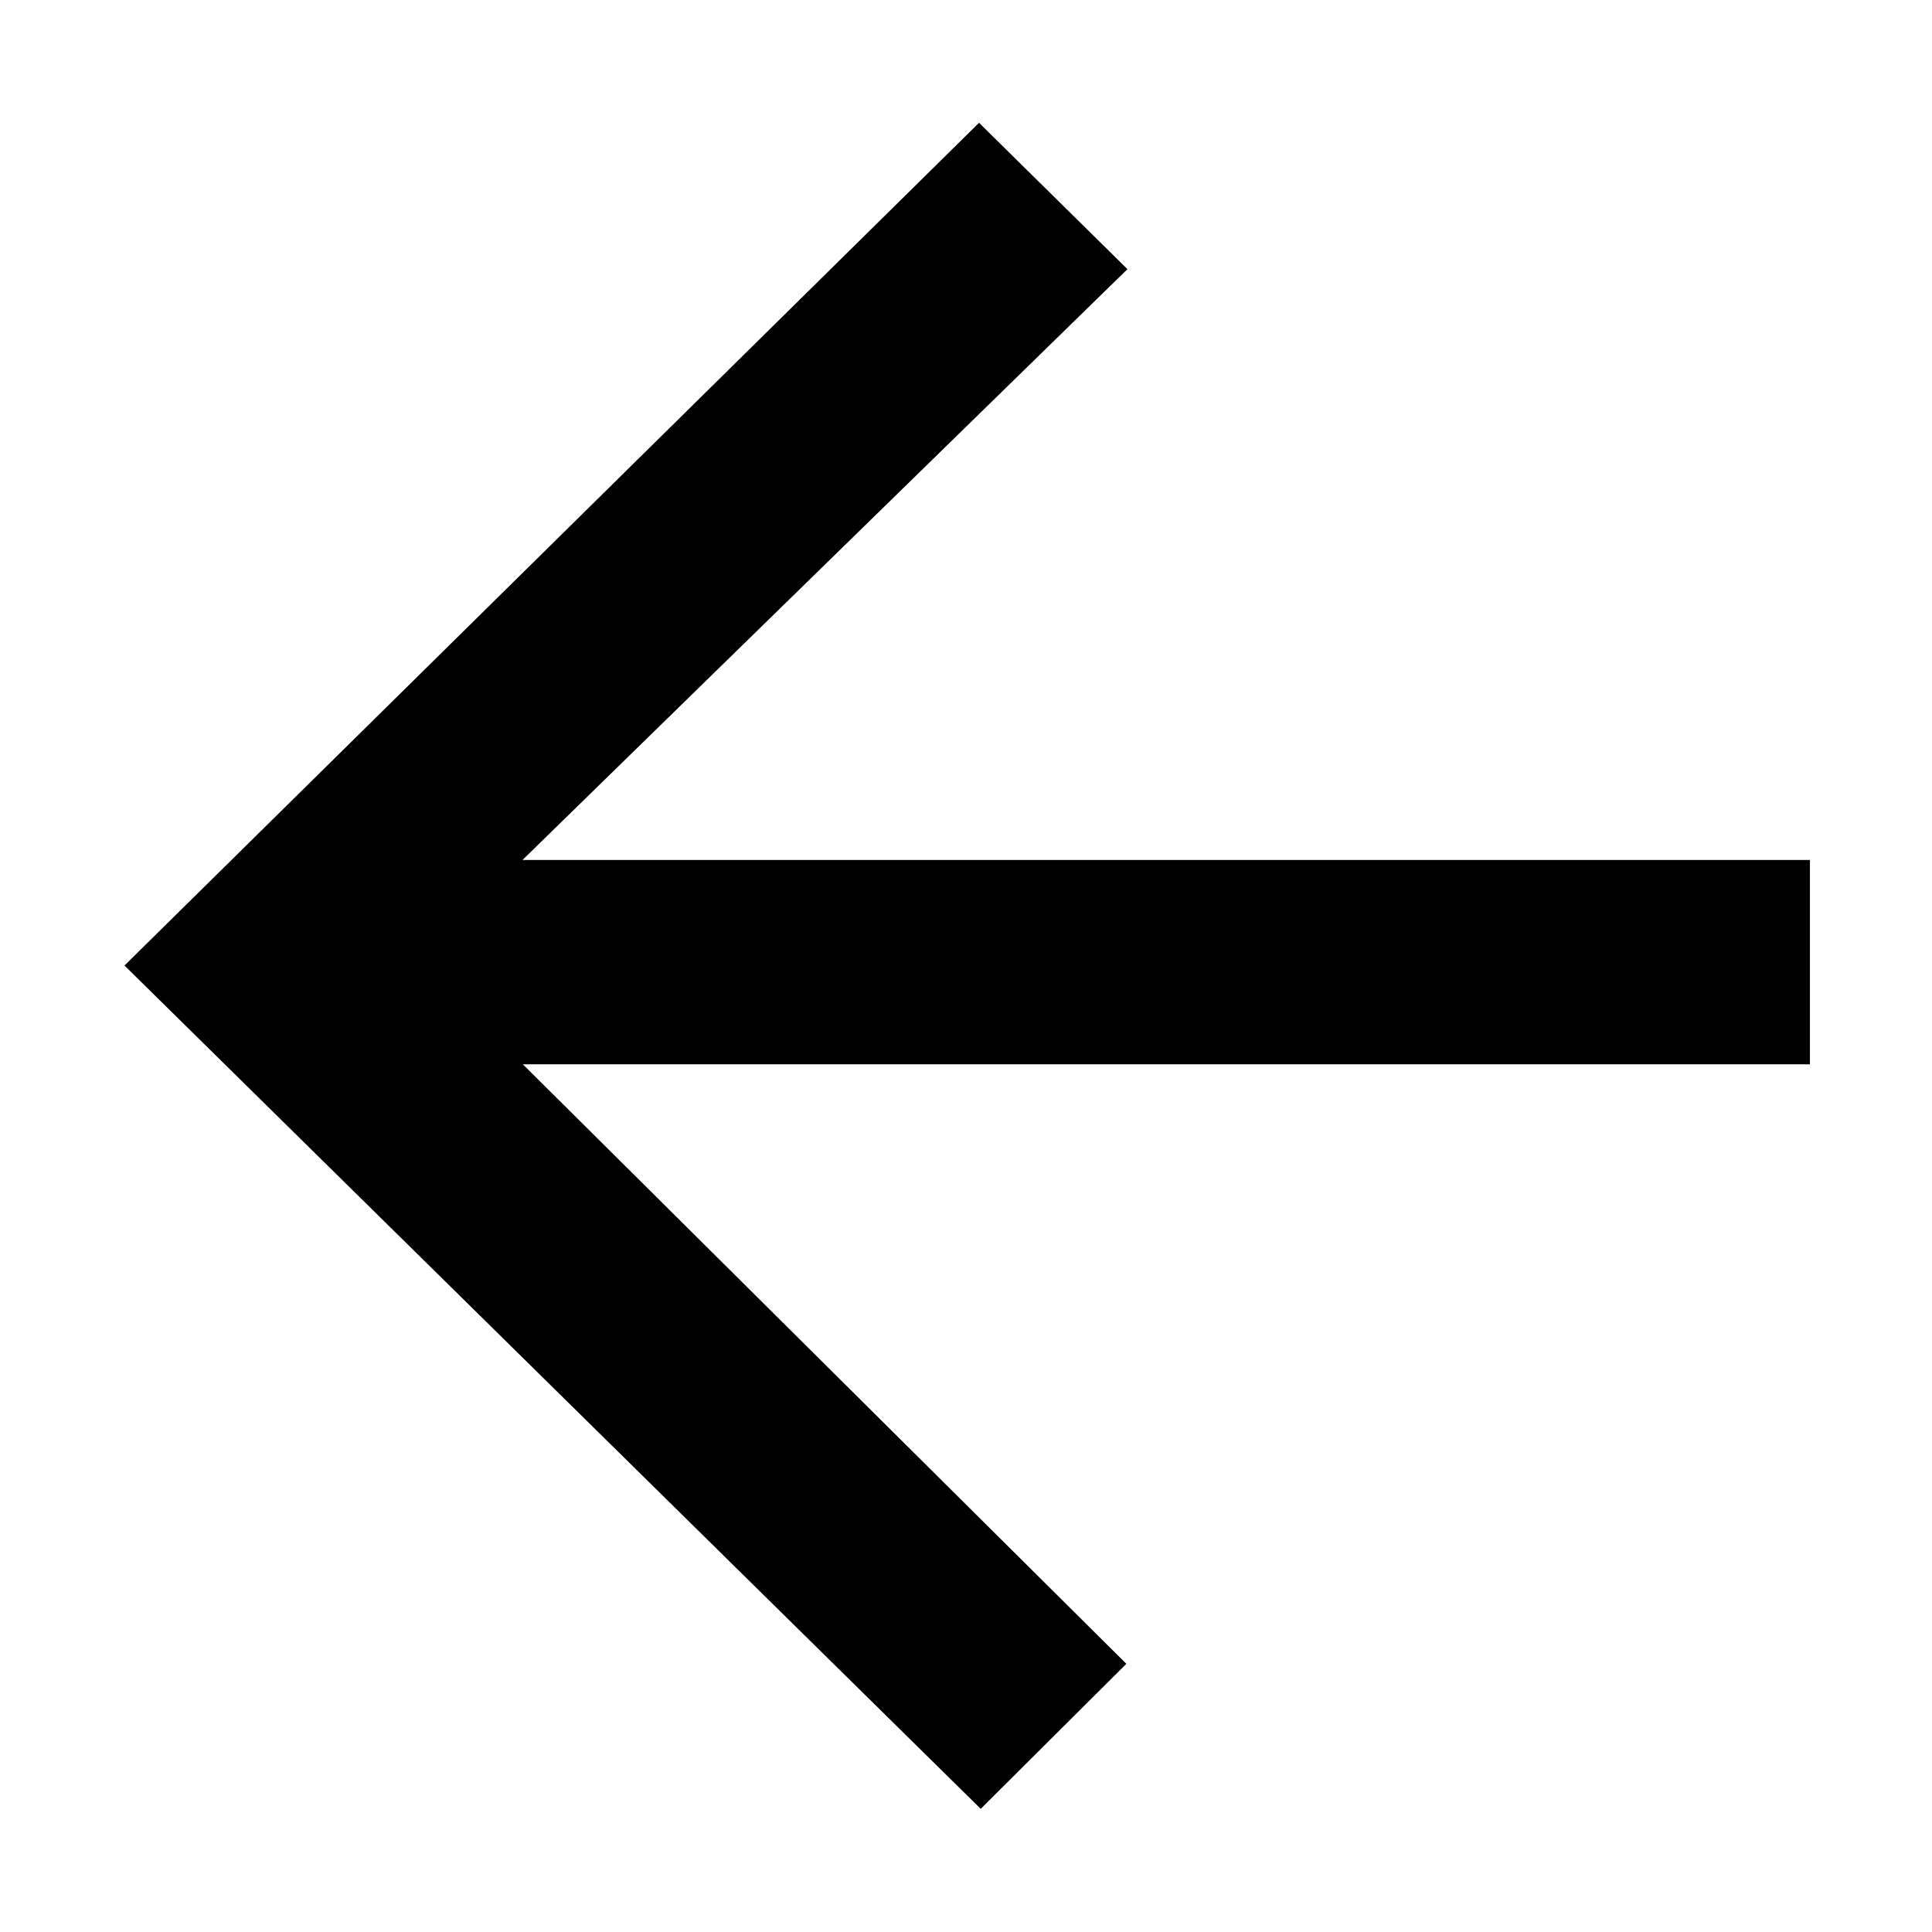 <svg t="1663811987245" class="icon" viewBox="0 0 1024 1024" version="1.1" xmlns="http://www.w3.org/2000/svg" p-id="1945" width="18" height="18"><path d="M959.296 455.808H276.928l320.64-313.152-78.656-77.568-452.928 446.656 453.824 446.976 77.184-76.864L277.12 564.096h682.176V455.808z" p-id="1946" fill="#000000"></path></svg>
